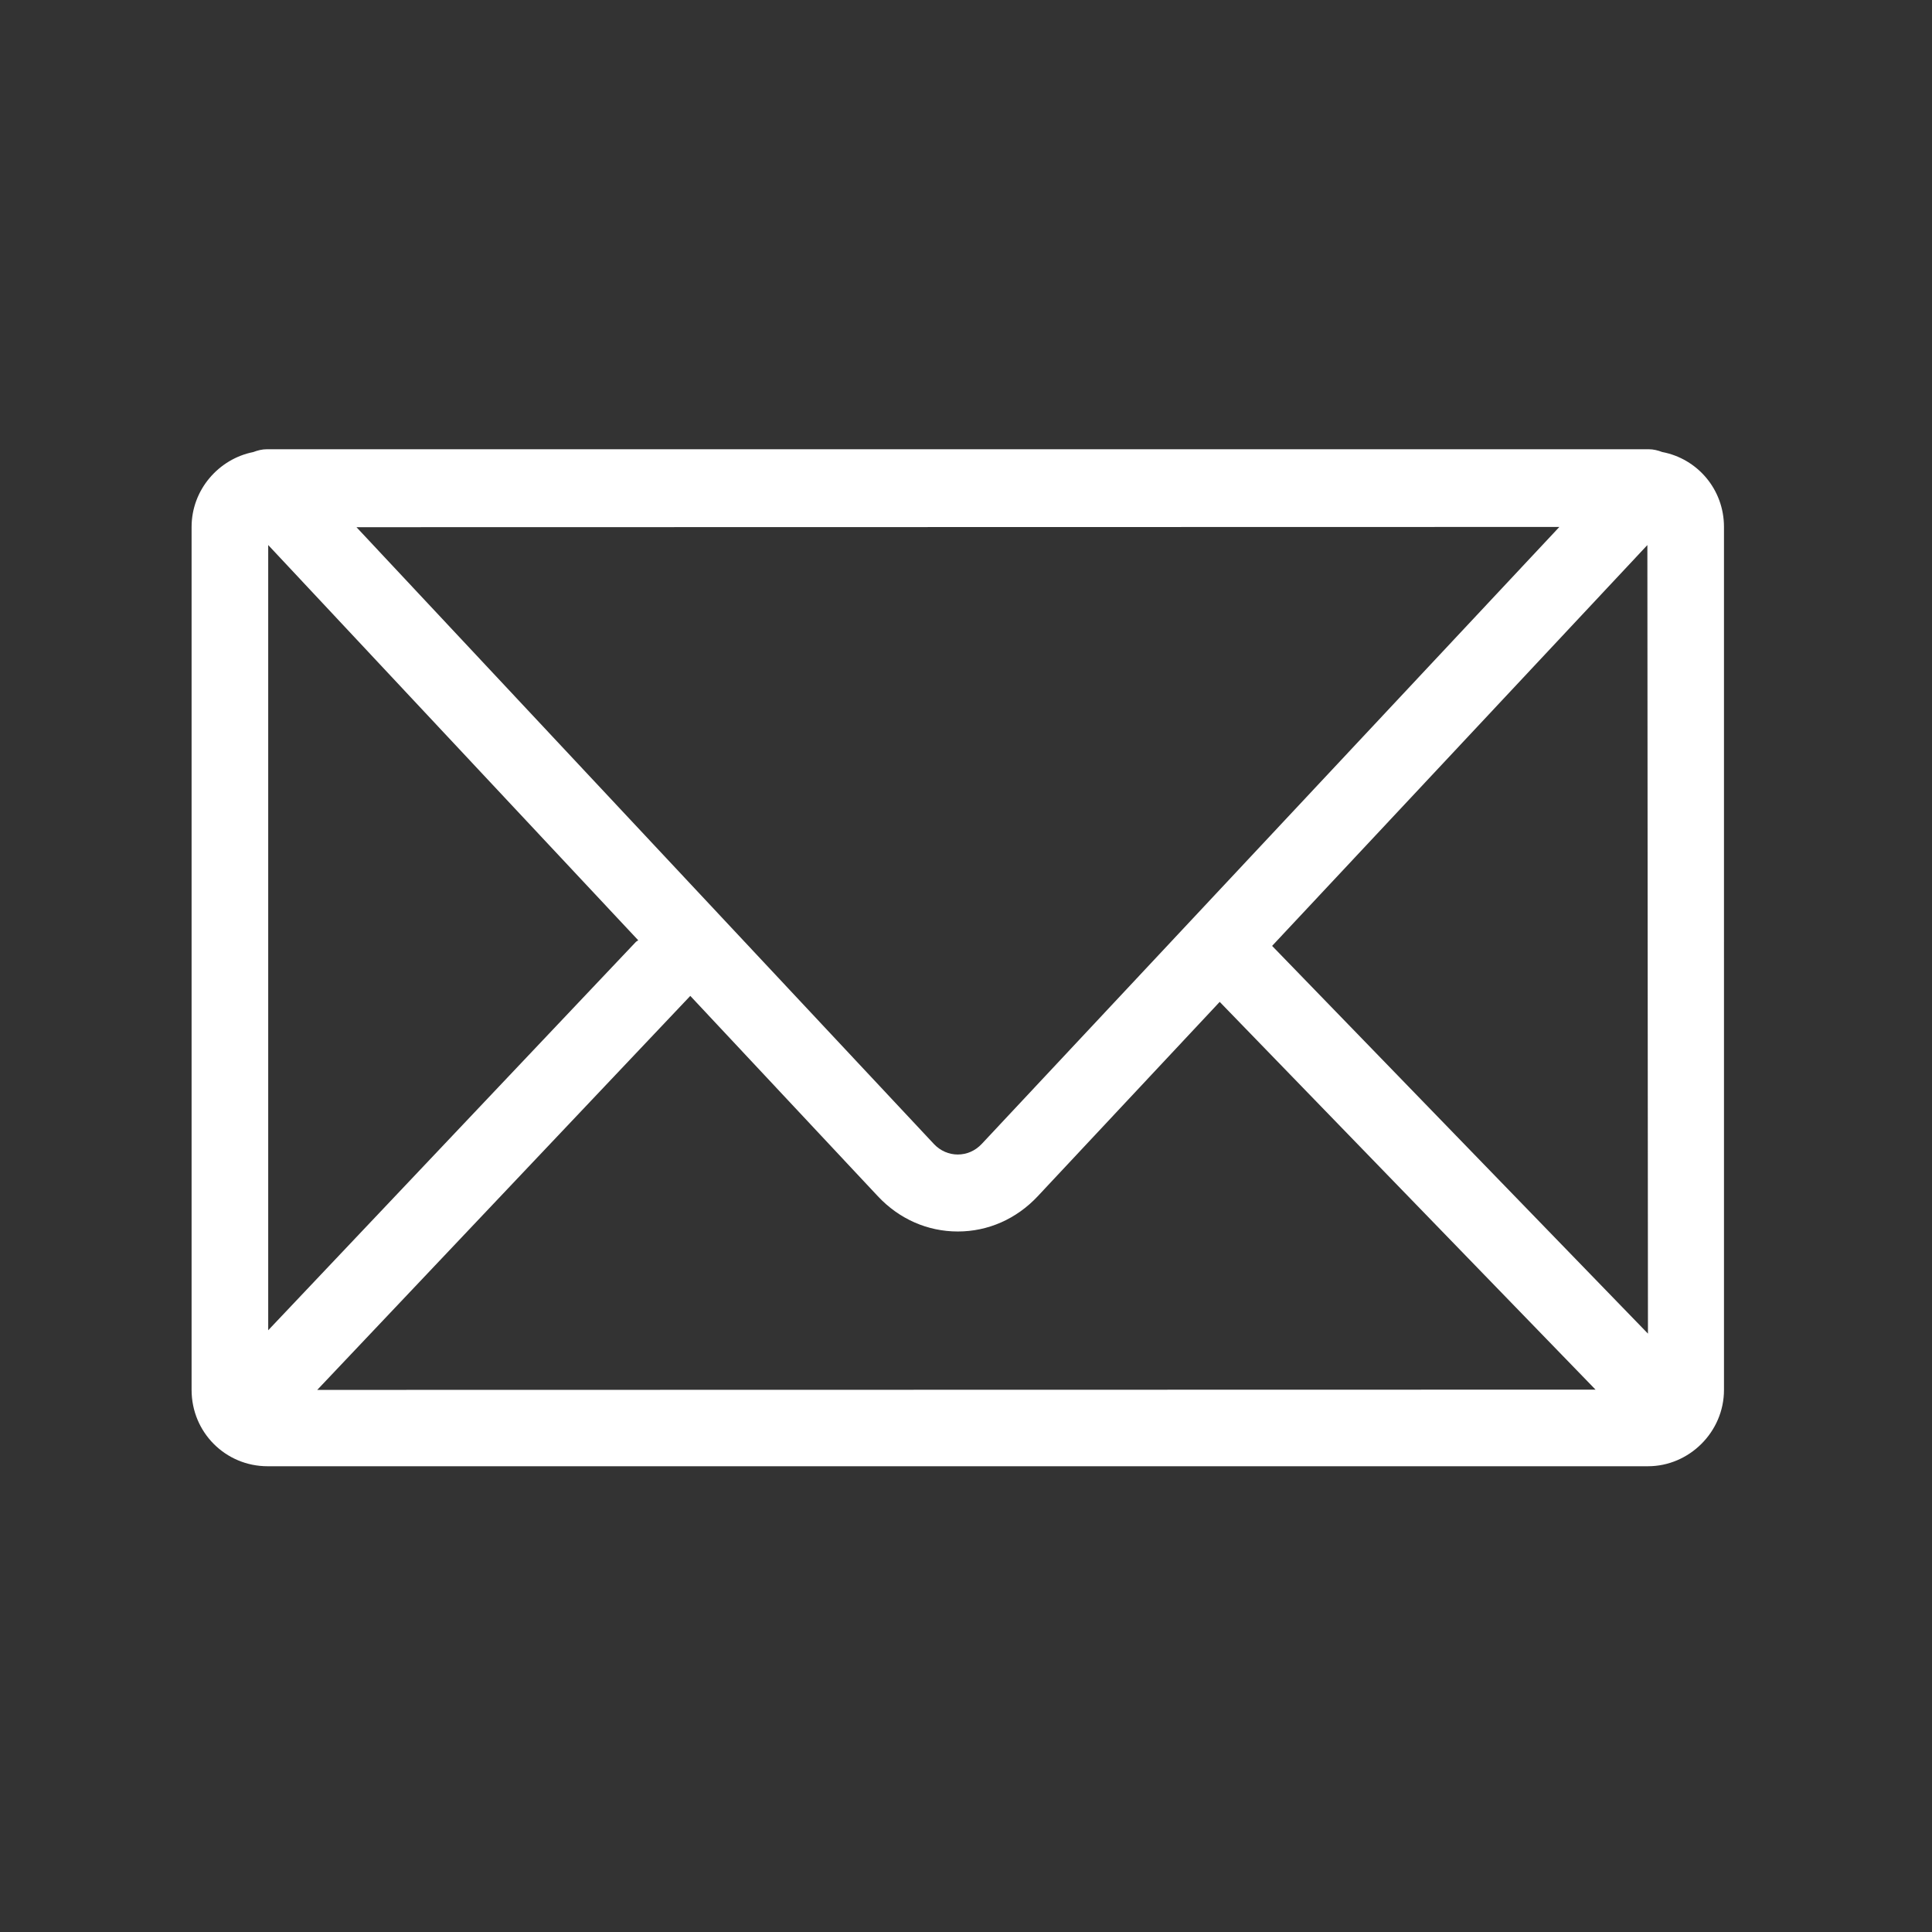 <?xml version="1.0" standalone="no"?><!DOCTYPE svg PUBLIC "-//W3C//DTD SVG 1.1//EN" "http://www.w3.org/Graphics/SVG/1.1/DTD/svg11.dtd"><svg t="1546249663488" class="icon" style="" viewBox="0 0 1024 1024" version="1.1" xmlns="http://www.w3.org/2000/svg" p-id="2673" xmlns:xlink="http://www.w3.org/1999/xlink" width="200" height="200"><rect x="0" y="0" width="1024" height="1024" fill="#333333" stroke="none"/><defs><style type="text/css"></style></defs><path d="M881.005 239.577c-2.267-0.864-4.64-1.468-7.156-1.468L141.452 238.109c-2.537 0-4.929 0.616-7.21 1.493-18.323 3.615-32.696 19.986-32.696 39.682l0 457.394c0 22.551 18.032 40.462 40.276 40.462l731.646 0c21.787 0 40.276-18.116 40.276-40.462L913.744 279.284C913.745 259.35 899.641 243.094 881.005 239.577zM142.156 288.878 338.278 498.373c-0.405 0.363-0.921 0.513-1.302 0.915L142.156 705.061 142.156 288.878zM520.356 606.295c-7.02 7.515-18.431 7.475-25.421 0l0.01 0L188.938 279.423l637.557-0.129L520.356 606.295zM365.869 527.844l99.432 106.212c0 0 0 0 0.01 0 11.263 12.036 26.303 18.659 42.355 18.659 16.022 0 31.052-6.623 42.335-18.659l96.467-103.041 199.207 205.524-677.53 0.137L365.869 527.844zM674.244 501.343 873.142 288.893l0.307 417.956L674.244 501.343z" p-id="2674" fill="#ffffff"></path></svg>